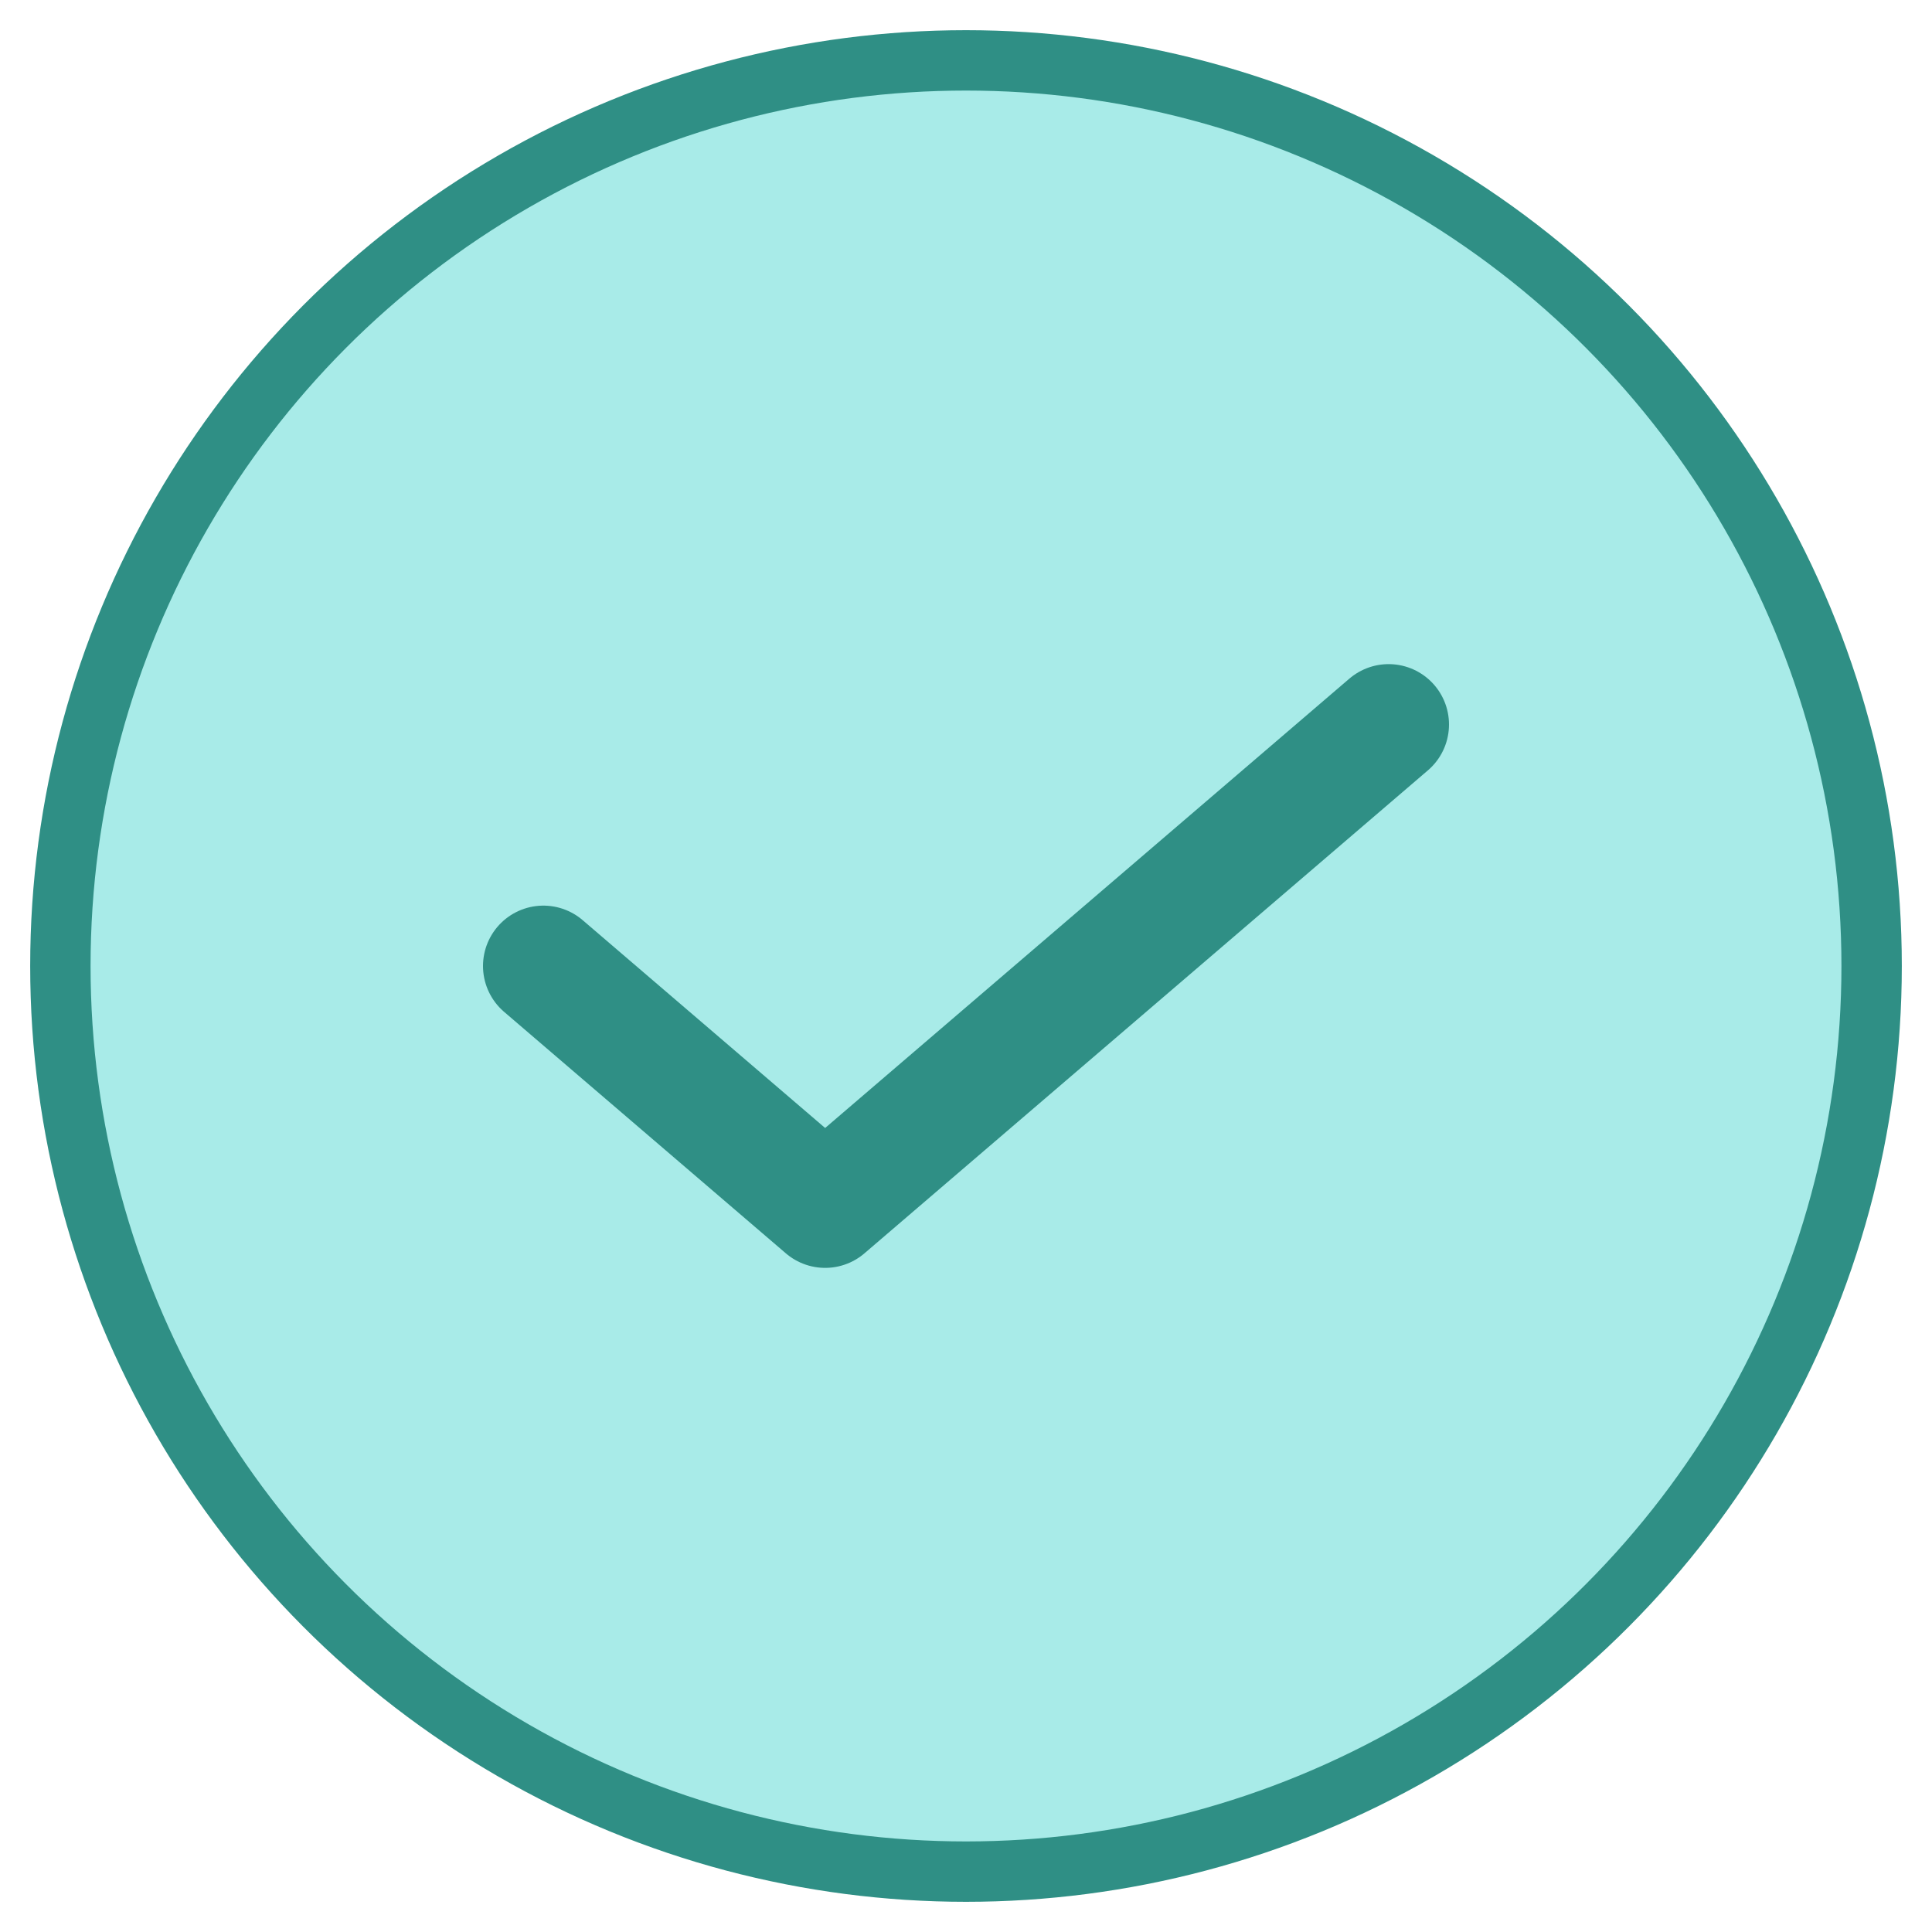 <svg width="32" height="32" viewBox="0 0 32 32" fill="none" xmlns="http://www.w3.org/2000/svg">
<circle cx="16" cy="16" r="15" fill="#A8EBE8" stroke="#2F8F85"/>
<path d="M23 12L13.667 20L9 16" stroke="#2F8F85" stroke-width="2" stroke-linecap="round" stroke-linejoin="round"/>
</svg>
